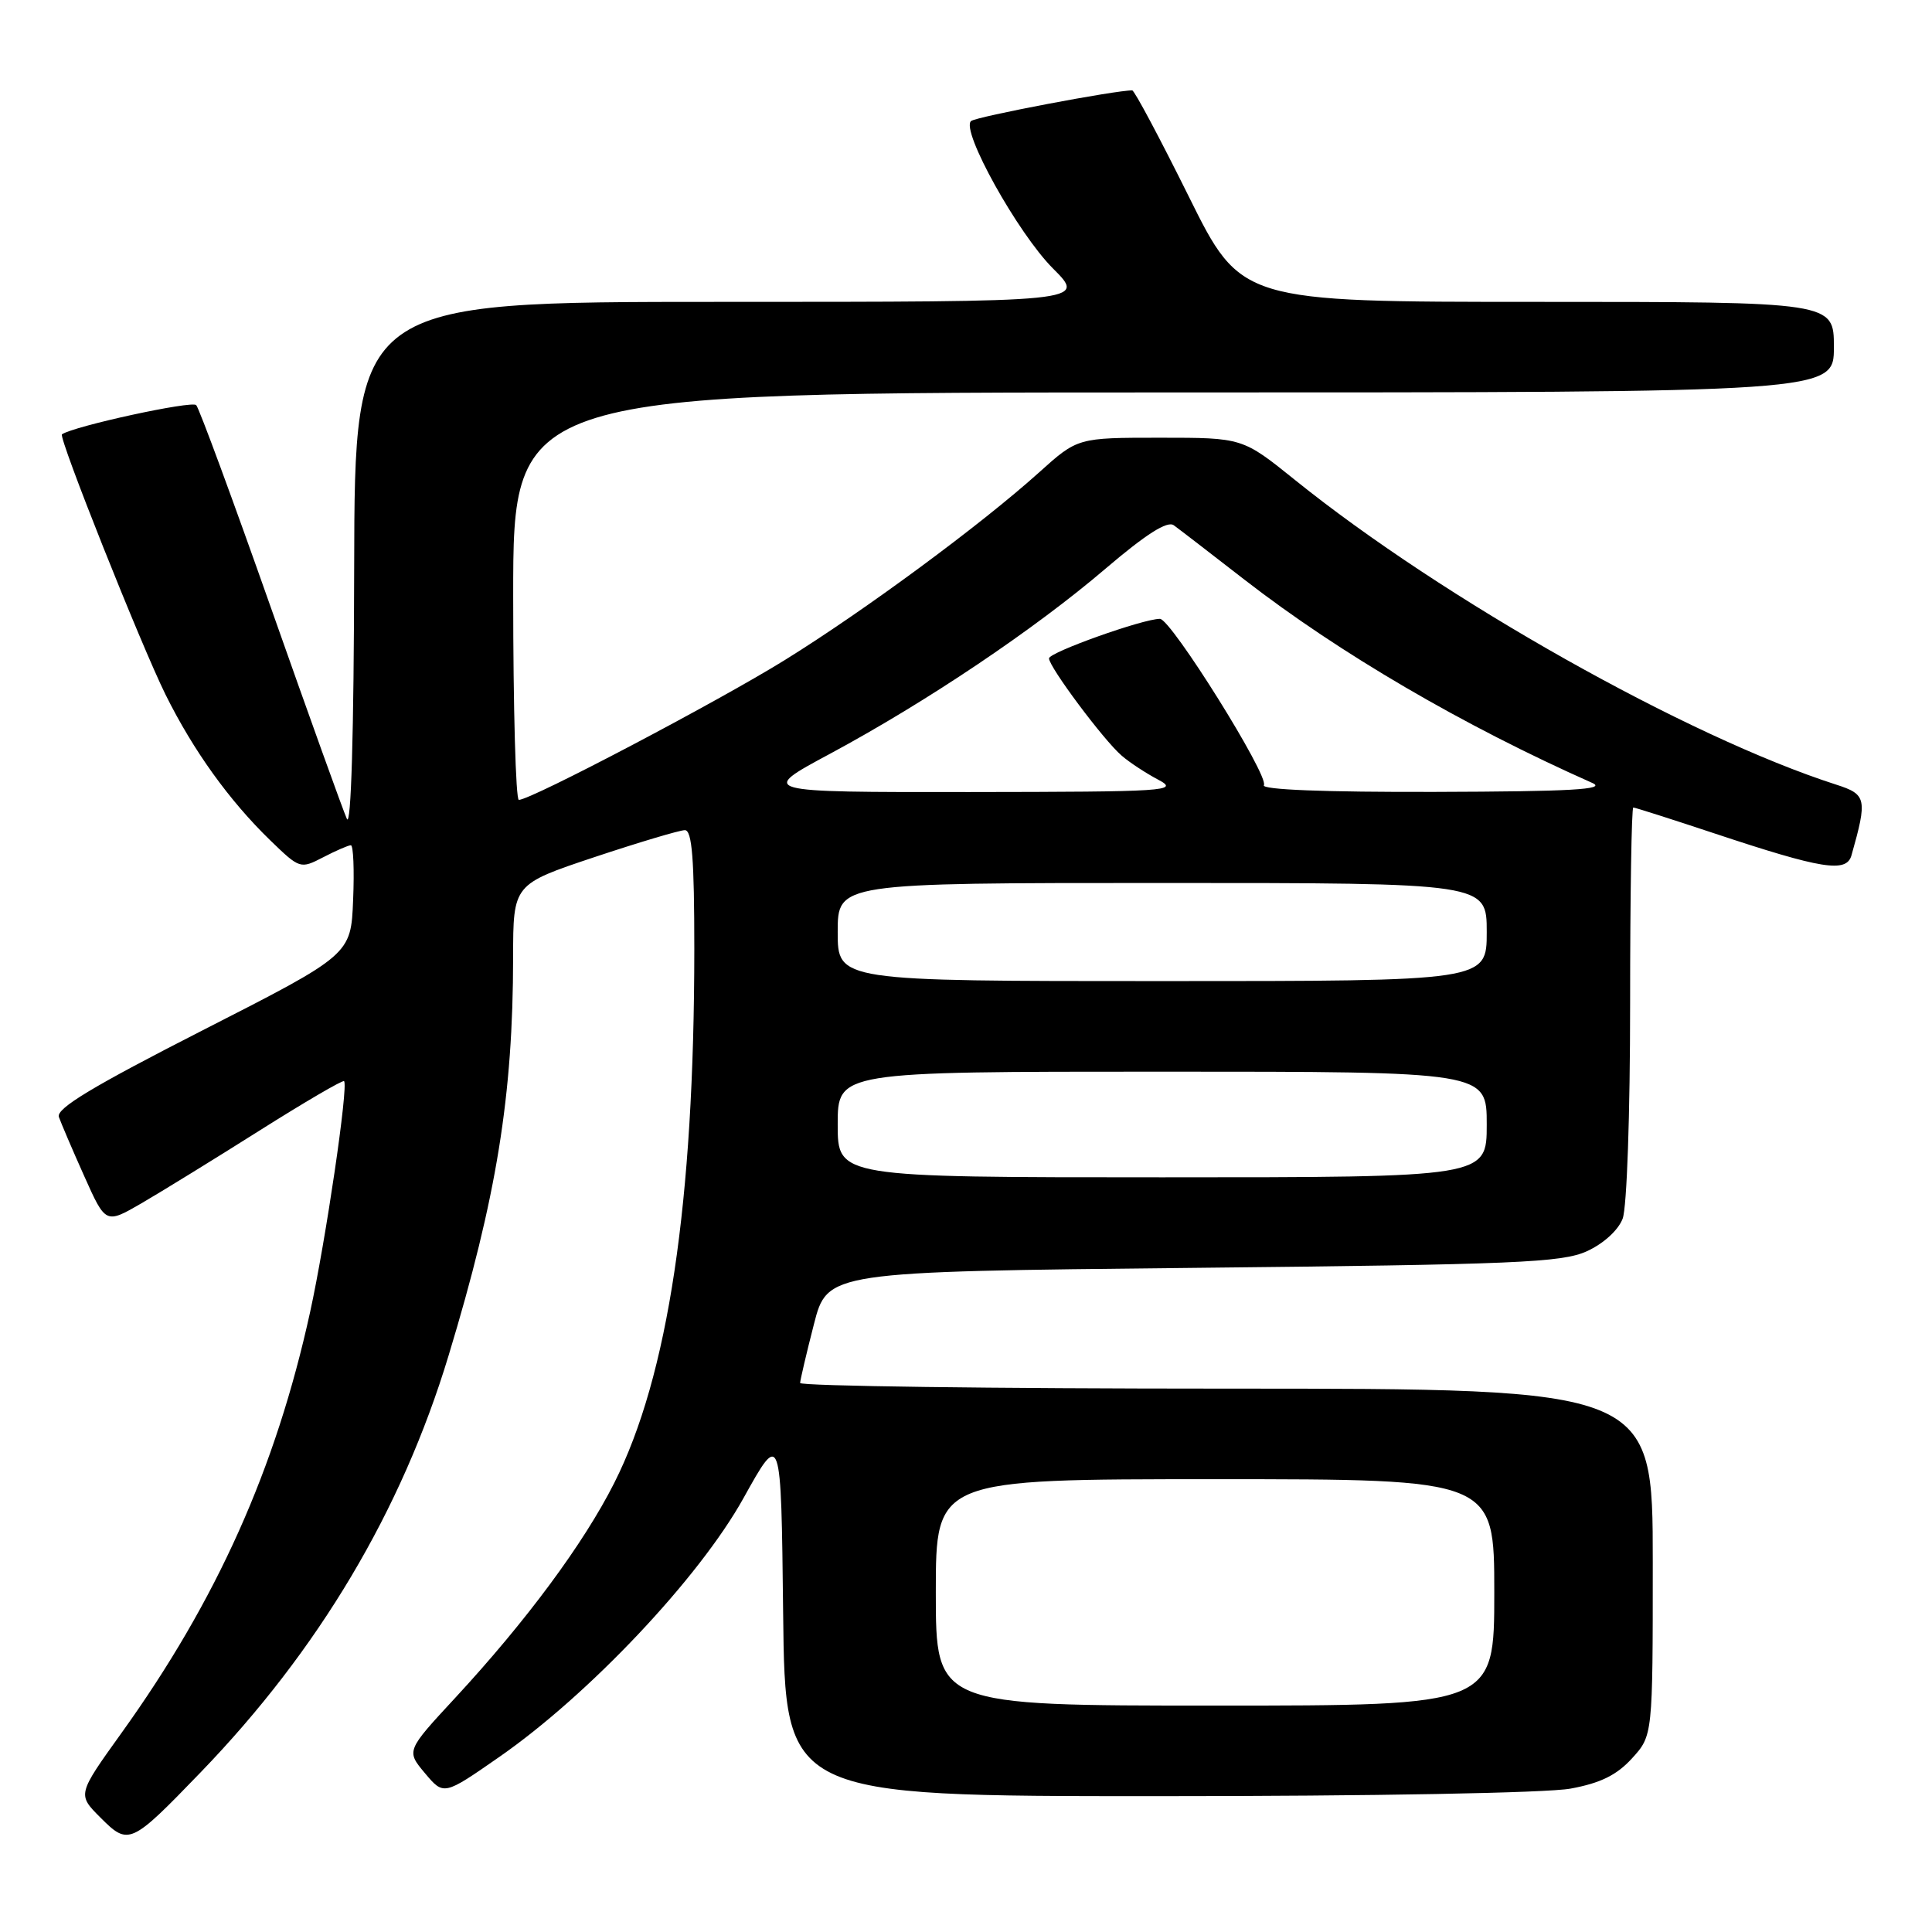 <?xml version="1.0" encoding="UTF-8" standalone="no"?>
<!DOCTYPE svg PUBLIC "-//W3C//DTD SVG 1.1//EN" "http://www.w3.org/Graphics/SVG/1.1/DTD/svg11.dtd" >
<svg xmlns="http://www.w3.org/2000/svg" xmlns:xlink="http://www.w3.org/1999/xlink" version="1.1" viewBox="0 0 256 256">
 <g >
 <path fill="currentColor"
d=" M 26.59 234.84 C 42.23 218.64 53.21 200.19 59.43 179.65 C 65.80 158.65 67.98 145.22 67.99 126.83 C 68.00 117.17 68.00 117.17 78.75 113.58 C 84.67 111.61 90.07 110.00 90.75 110.00 C 91.70 110.00 92.00 113.83 92.00 125.75 C 91.99 159.31 88.54 182.35 81.39 196.50 C 77.34 204.53 69.73 214.80 60.34 224.95 C 53.82 231.99 53.82 231.99 56.31 234.96 C 58.80 237.92 58.80 237.92 66.15 232.81 C 78.03 224.56 92.64 209.08 98.51 198.52 C 103.50 189.54 103.50 189.54 103.77 213.77 C 104.04 238.00 104.04 238.00 153.38 238.00 C 181.85 238.00 205.01 237.58 208.11 237.00 C 212.07 236.27 214.23 235.21 216.25 232.99 C 219.00 229.97 219.00 229.97 219.00 206.98 C 219.00 184.00 219.00 184.00 162.50 184.00 C 131.43 184.00 106.01 183.66 106.02 183.25 C 106.04 182.84 106.85 179.35 107.84 175.50 C 109.63 168.50 109.63 168.50 158.06 168.00 C 200.84 167.56 206.94 167.30 210.26 165.80 C 212.47 164.79 214.42 163.02 215.01 161.48 C 215.57 160.00 216.00 147.69 216.00 132.93 C 216.00 118.67 216.19 107.00 216.42 107.00 C 216.65 107.00 221.48 108.54 227.17 110.43 C 241.44 115.17 244.66 115.69 245.33 113.34 C 247.45 105.84 247.33 105.26 243.31 103.97 C 223.59 97.63 191.20 79.40 171.57 63.58 C 164.64 58.00 164.64 58.00 153.72 58.00 C 142.79 58.00 142.79 58.00 137.68 62.60 C 129.92 69.58 114.53 80.93 103.96 87.48 C 95.05 93.00 70.39 105.97 68.75 105.99 C 68.34 106.00 68.00 93.85 68.00 79.00 C 68.00 52.00 68.00 52.00 155.50 52.00 C 243.00 52.00 243.00 52.00 243.00 46.00 C 243.00 40.00 243.00 40.00 203.72 40.00 C 164.44 40.00 164.44 40.00 157.50 26.00 C 153.68 18.30 150.32 11.99 150.03 11.98 C 148.00 11.92 129.33 15.46 128.67 16.04 C 127.27 17.25 134.86 30.91 139.53 35.58 C 143.95 40.00 143.95 40.00 95.47 40.00 C 47.00 40.00 47.00 40.00 46.93 75.25 C 46.89 97.25 46.52 109.75 45.96 108.50 C 45.46 107.40 40.93 94.80 35.89 80.50 C 30.85 66.20 26.40 54.13 26.00 53.68 C 25.44 53.06 9.79 56.46 8.21 57.55 C 7.70 57.90 18.69 85.48 21.94 92.05 C 25.62 99.46 30.37 106.07 35.80 111.34 C 39.73 115.14 39.79 115.16 42.83 113.59 C 44.52 112.71 46.17 112.00 46.49 112.00 C 46.82 112.00 46.96 115.26 46.79 119.25 C 46.50 126.50 46.50 126.50 26.89 136.50 C 12.31 143.94 7.42 146.88 7.80 148.00 C 8.09 148.82 9.60 152.36 11.16 155.84 C 14.00 162.19 14.00 162.19 18.75 159.44 C 21.36 157.92 28.40 153.59 34.38 149.81 C 40.37 146.03 45.41 143.08 45.59 143.26 C 46.19 143.85 43.16 164.42 41.09 173.86 C 36.54 194.62 28.74 212.03 16.09 229.64 C 10.25 237.78 10.25 237.78 13.30 240.83 C 17.04 244.58 17.31 244.45 26.59 234.84 Z  M 124.00 211.00 C 124.00 196.00 124.00 196.00 161.00 196.00 C 198.00 196.00 198.00 196.00 198.00 211.00 C 198.00 226.00 198.00 226.00 161.00 226.00 C 124.00 226.00 124.00 226.00 124.00 211.00 Z  M 111.00 149.00 C 111.00 142.00 111.00 142.00 154.00 142.00 C 197.00 142.00 197.00 142.00 197.00 149.00 C 197.00 156.00 197.00 156.00 154.00 156.00 C 111.00 156.00 111.00 156.00 111.00 149.00 Z  M 111.00 123.50 C 111.00 117.00 111.00 117.00 154.00 117.00 C 197.00 117.00 197.00 117.00 197.00 123.50 C 197.00 130.00 197.00 130.00 154.00 130.00 C 111.00 130.00 111.00 130.00 111.00 123.50 Z  M 110.00 99.87 C 122.77 93.00 137.04 83.42 146.50 75.34 C 151.86 70.77 154.68 68.98 155.53 69.60 C 156.21 70.09 160.43 73.34 164.91 76.82 C 177.49 86.57 193.86 96.14 211.00 103.75 C 212.93 104.61 208.16 104.88 190.19 104.93 C 175.56 104.97 167.10 104.64 167.47 104.04 C 168.20 102.86 155.16 82.00 153.70 82.00 C 151.45 82.00 139.00 86.44 139.00 87.24 C 139.00 88.37 146.24 98.08 148.62 100.12 C 149.65 101.02 151.85 102.46 153.50 103.33 C 156.30 104.82 154.66 104.92 128.50 104.95 C 100.50 104.97 100.50 104.97 110.00 99.87 Z "/>
</g>
</svg>